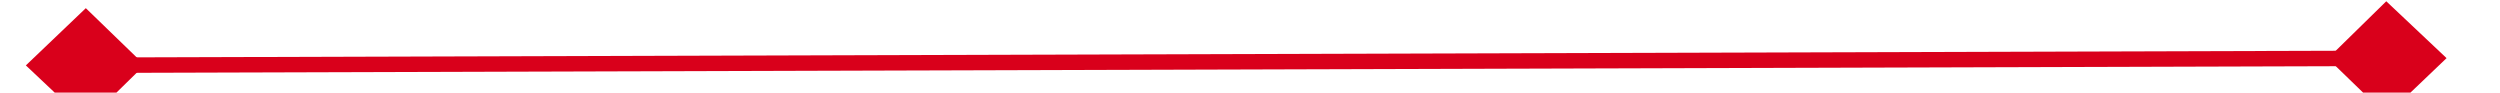 ﻿<?xml version="1.0" encoding="utf-8"?>
<svg version="1.1" xmlns:xlink="http://www.w3.org/1999/xlink" width="162px" height="6px" preserveAspectRatio="xMinYMid meet" viewBox="962 1217  162 4" xmlns="http://www.w3.org/2000/svg">
  <g transform="matrix(-0.035 -0.999 0.999 -0.035 -138.857 2303.907 )">
    <path d="M 1046.2 1144.9  L 1042.5 1141  L 1038.8 1144.9  L 1042.5 1148.7  L 1046.2 1144.9  Z M 1038.8 1294.1  L 1042.5 1298  L 1046.2 1294.1  L 1042.5 1290.3  L 1038.8 1294.1  Z " fill-rule="nonzero" fill="#d9001b" stroke="none" transform="matrix(0.999 0.032 -0.032 0.999 39.86 -32.978 )" />
    <path d="M 1042.5 1142  L 1042.5 1297  " stroke-width="1" stroke="#d9001b" fill="none" transform="matrix(0.999 0.032 -0.032 0.999 39.86 -32.978 )" />
  </g>
</svg>